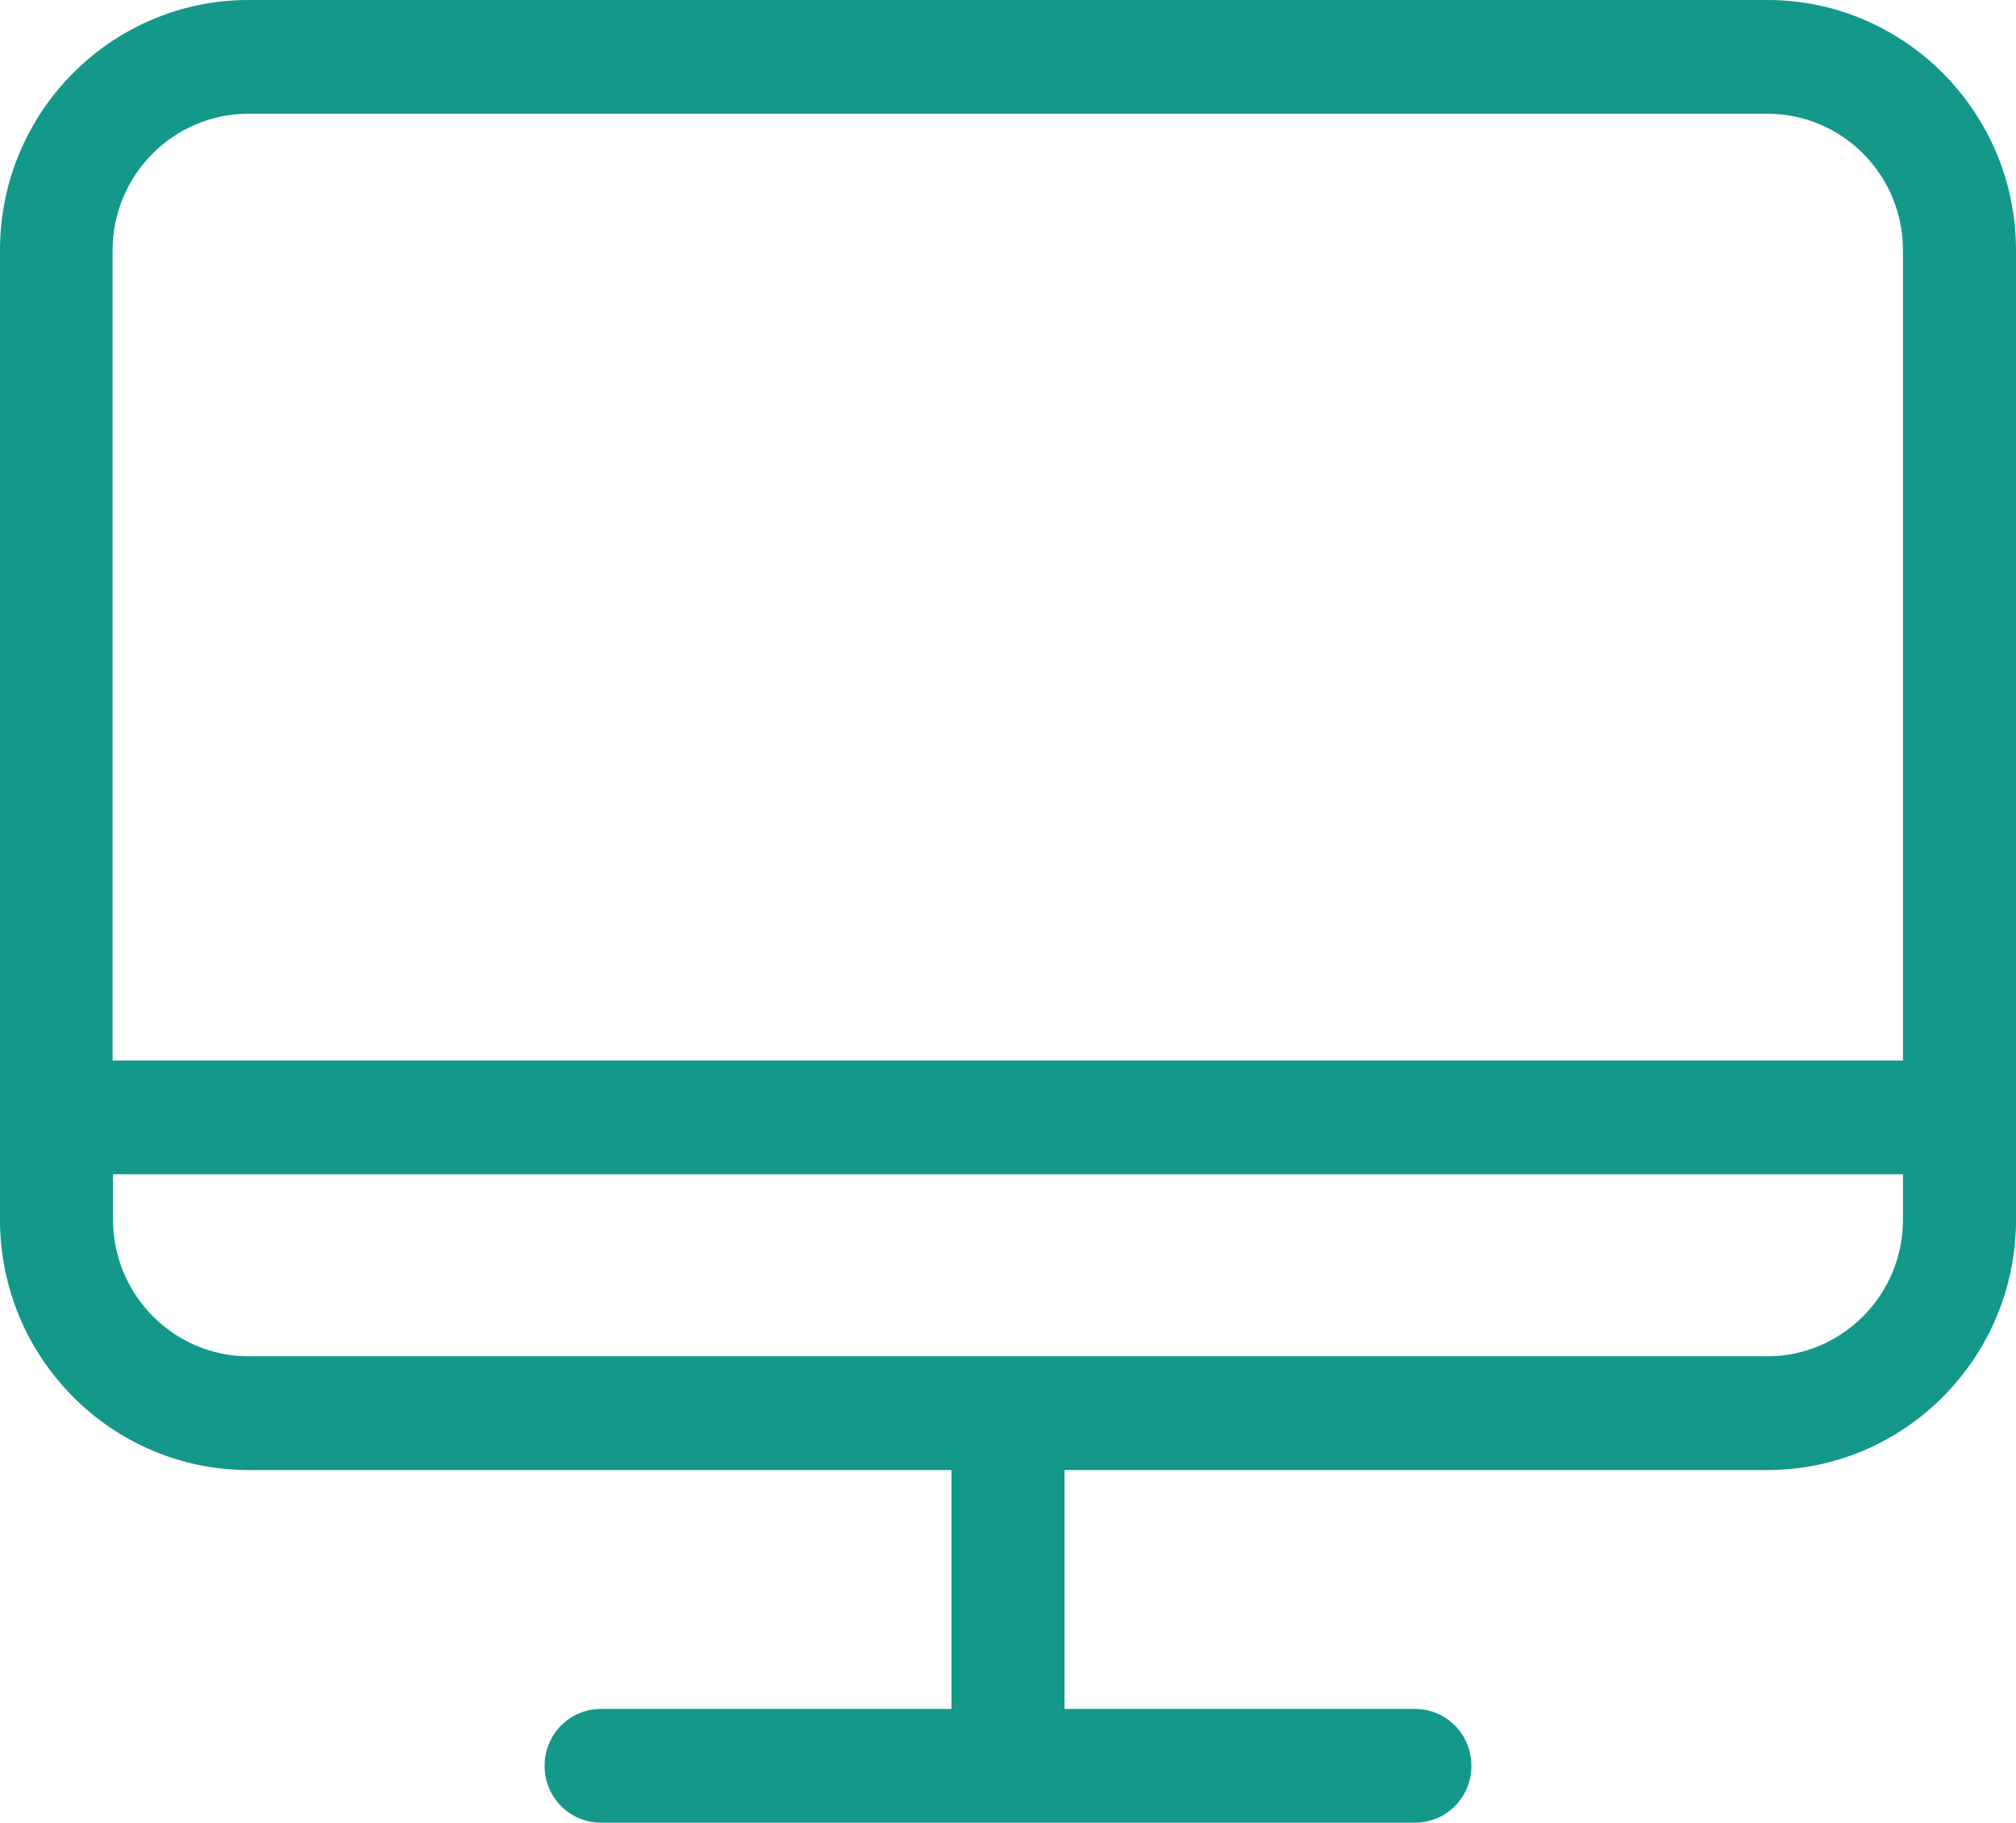 <svg width="94" height="85" viewBox="0 0 94 85" version="1.1" xmlns="http://www.w3.org/2000/svg" xmlns:xlink="http://www.w3.org/1999/xlink">
<title>Group</title>
<desc>Created using Figma</desc>
<g id="Canvas" transform="translate(854 -2325)">
<g id="Group">
<g id="Vector">
<use xlink:href="#path0_fill" transform="matrix(-1 0 0 1 -760 2325)" fill="#13988A"/>
</g>
</g>
</g>
<defs>
<path id="path0_fill" d="M 82.406 0L 11.594 0C 5.211 0 0 5.227 0 11.671L 0 56.883C 0 63.308 5.192 68.554 11.594 68.554L 44.365 68.554L 44.365 79.695L 28.028 79.695C 26.564 79.695 25.393 80.874 25.393 82.347C 25.393 83.821 26.564 85 28.028 85L 65.972 85C 67.436 85 68.607 83.821 68.607 82.347C 68.607 80.874 67.436 79.695 65.972 79.695L 49.635 79.695L 49.635 68.554L 82.406 68.554C 88.789 68.554 94 63.328 94 56.883L 94 11.671C 94 5.227 88.808 0 82.406 0ZM 11.594 5.305L 82.426 5.305C 85.9 5.305 88.75 8.154 88.75 11.671L 88.75 49.456L 5.27 49.456L 5.27 11.671C 5.27 8.154 8.1 5.305 11.594 5.305ZM 82.406 63.249L 11.594 63.249C 8.12 63.249 5.27 60.4 5.27 56.883L 5.27 54.761L 88.73 54.761L 88.73 56.883C 88.73 60.38 85.9 63.249 82.406 63.249Z"/>
</defs>
</svg>

